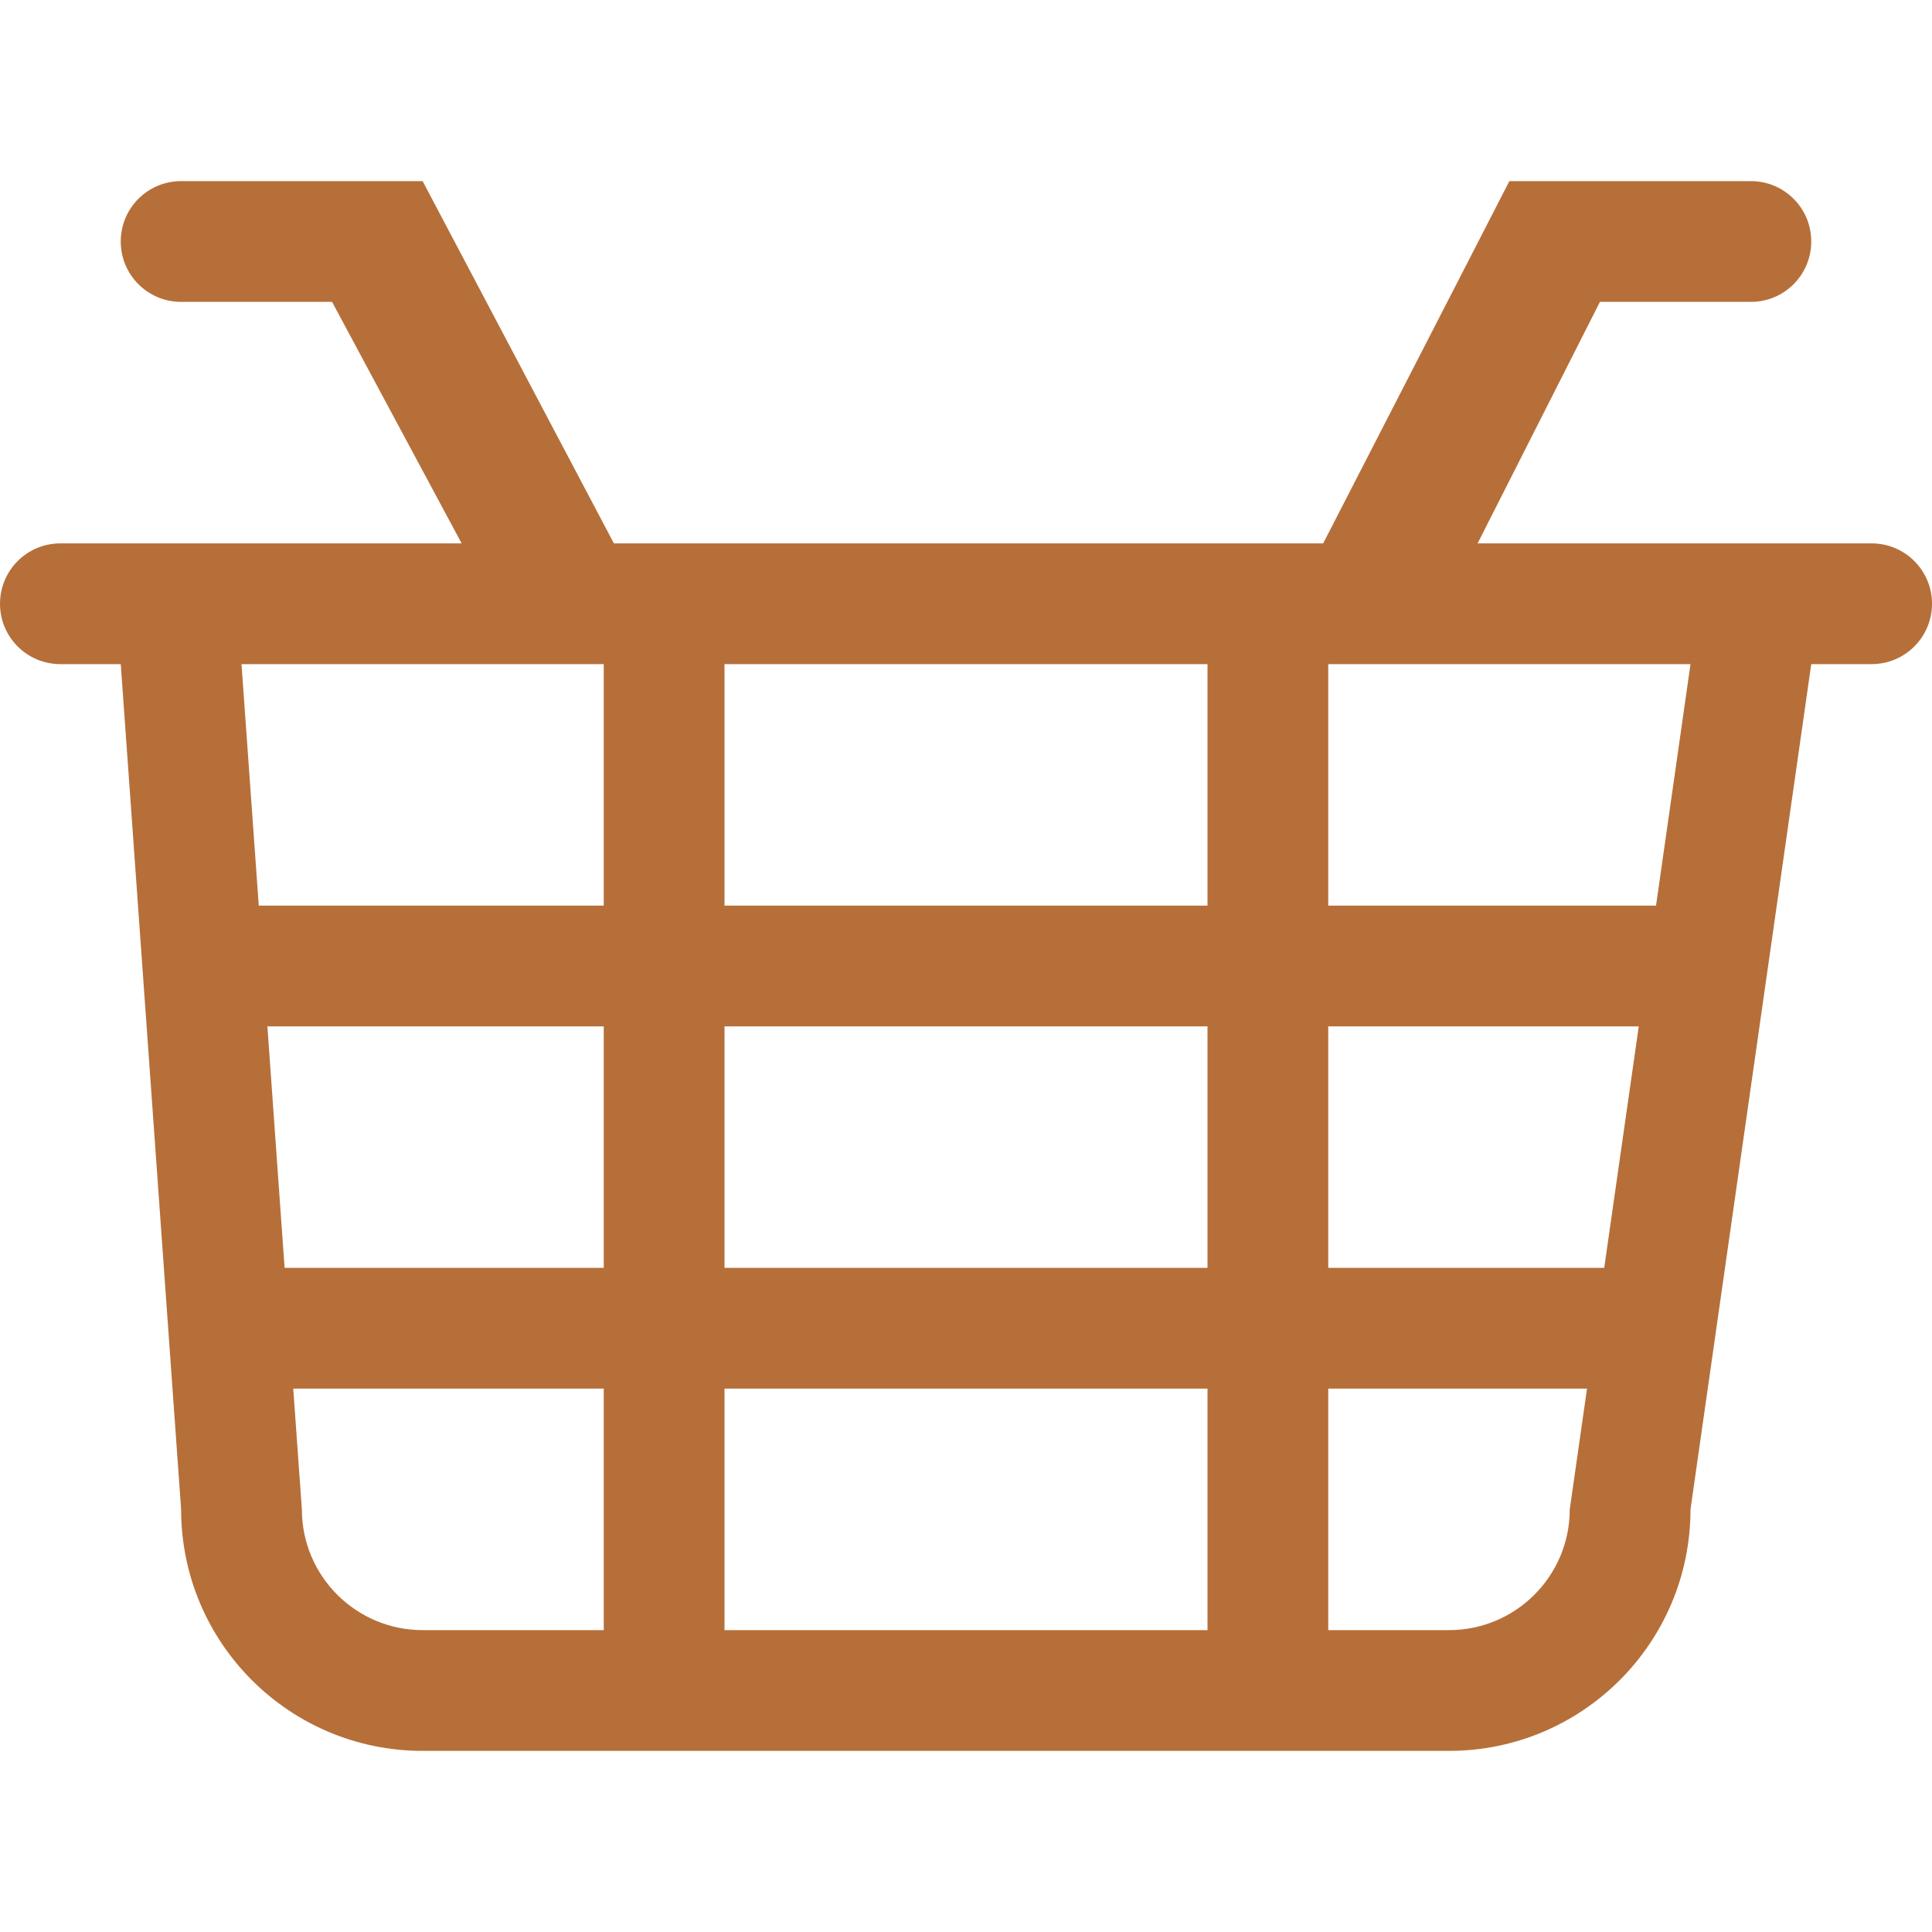 <svg width="190" height="190" viewBox="0 0 190 190" fill="none" xmlns="http://www.w3.org/2000/svg">
<path fill-rule="evenodd" clip-rule="evenodd" d="M162.86 89.062H130.625V65.312H166.25L162.86 89.062ZM157.765 124.688H130.625V100.938H161.162L157.765 124.688ZM154.375 148.438C154.375 154.992 149.055 160.312 142.5 160.312H130.625V136.562H156.073L154.375 148.438ZM71.25 65.312H118.75V89.062H71.25V65.312ZM71.25 100.938H118.75V124.688H71.25V100.938ZM71.25 136.562H118.75V160.312H71.25V136.562ZM59.375 89.062H25.448L23.75 65.312H59.375V89.062ZM59.375 124.688H27.989L26.297 100.938H59.375V124.688ZM59.375 160.312H41.562C35.008 160.312 29.688 154.992 29.688 148.438L28.838 136.562H59.375V160.312ZM184.062 53.438H145.314L157.344 29.688H172.188C175.471 29.688 178.125 27.033 178.125 23.75C178.125 20.467 175.471 17.812 172.188 17.812H148.438L130.126 53.438H60.373L41.562 17.812H17.812C14.529 17.812 11.875 20.467 11.875 23.75C11.875 27.033 14.529 29.688 17.812 29.688H32.656L45.398 53.438H5.938C2.654 53.438 0 56.097 0 59.375C0 62.658 2.654 65.312 5.938 65.312H11.875L17.812 148.438C17.812 161.553 28.447 172.188 41.562 172.188H142.5C155.616 172.188 166.25 161.553 166.25 148.438L178.125 65.312H184.062C187.346 65.312 190 62.658 190 59.375C190 56.097 187.346 53.438 184.062 53.438Z" fill="#B66F39"/>
</svg>
